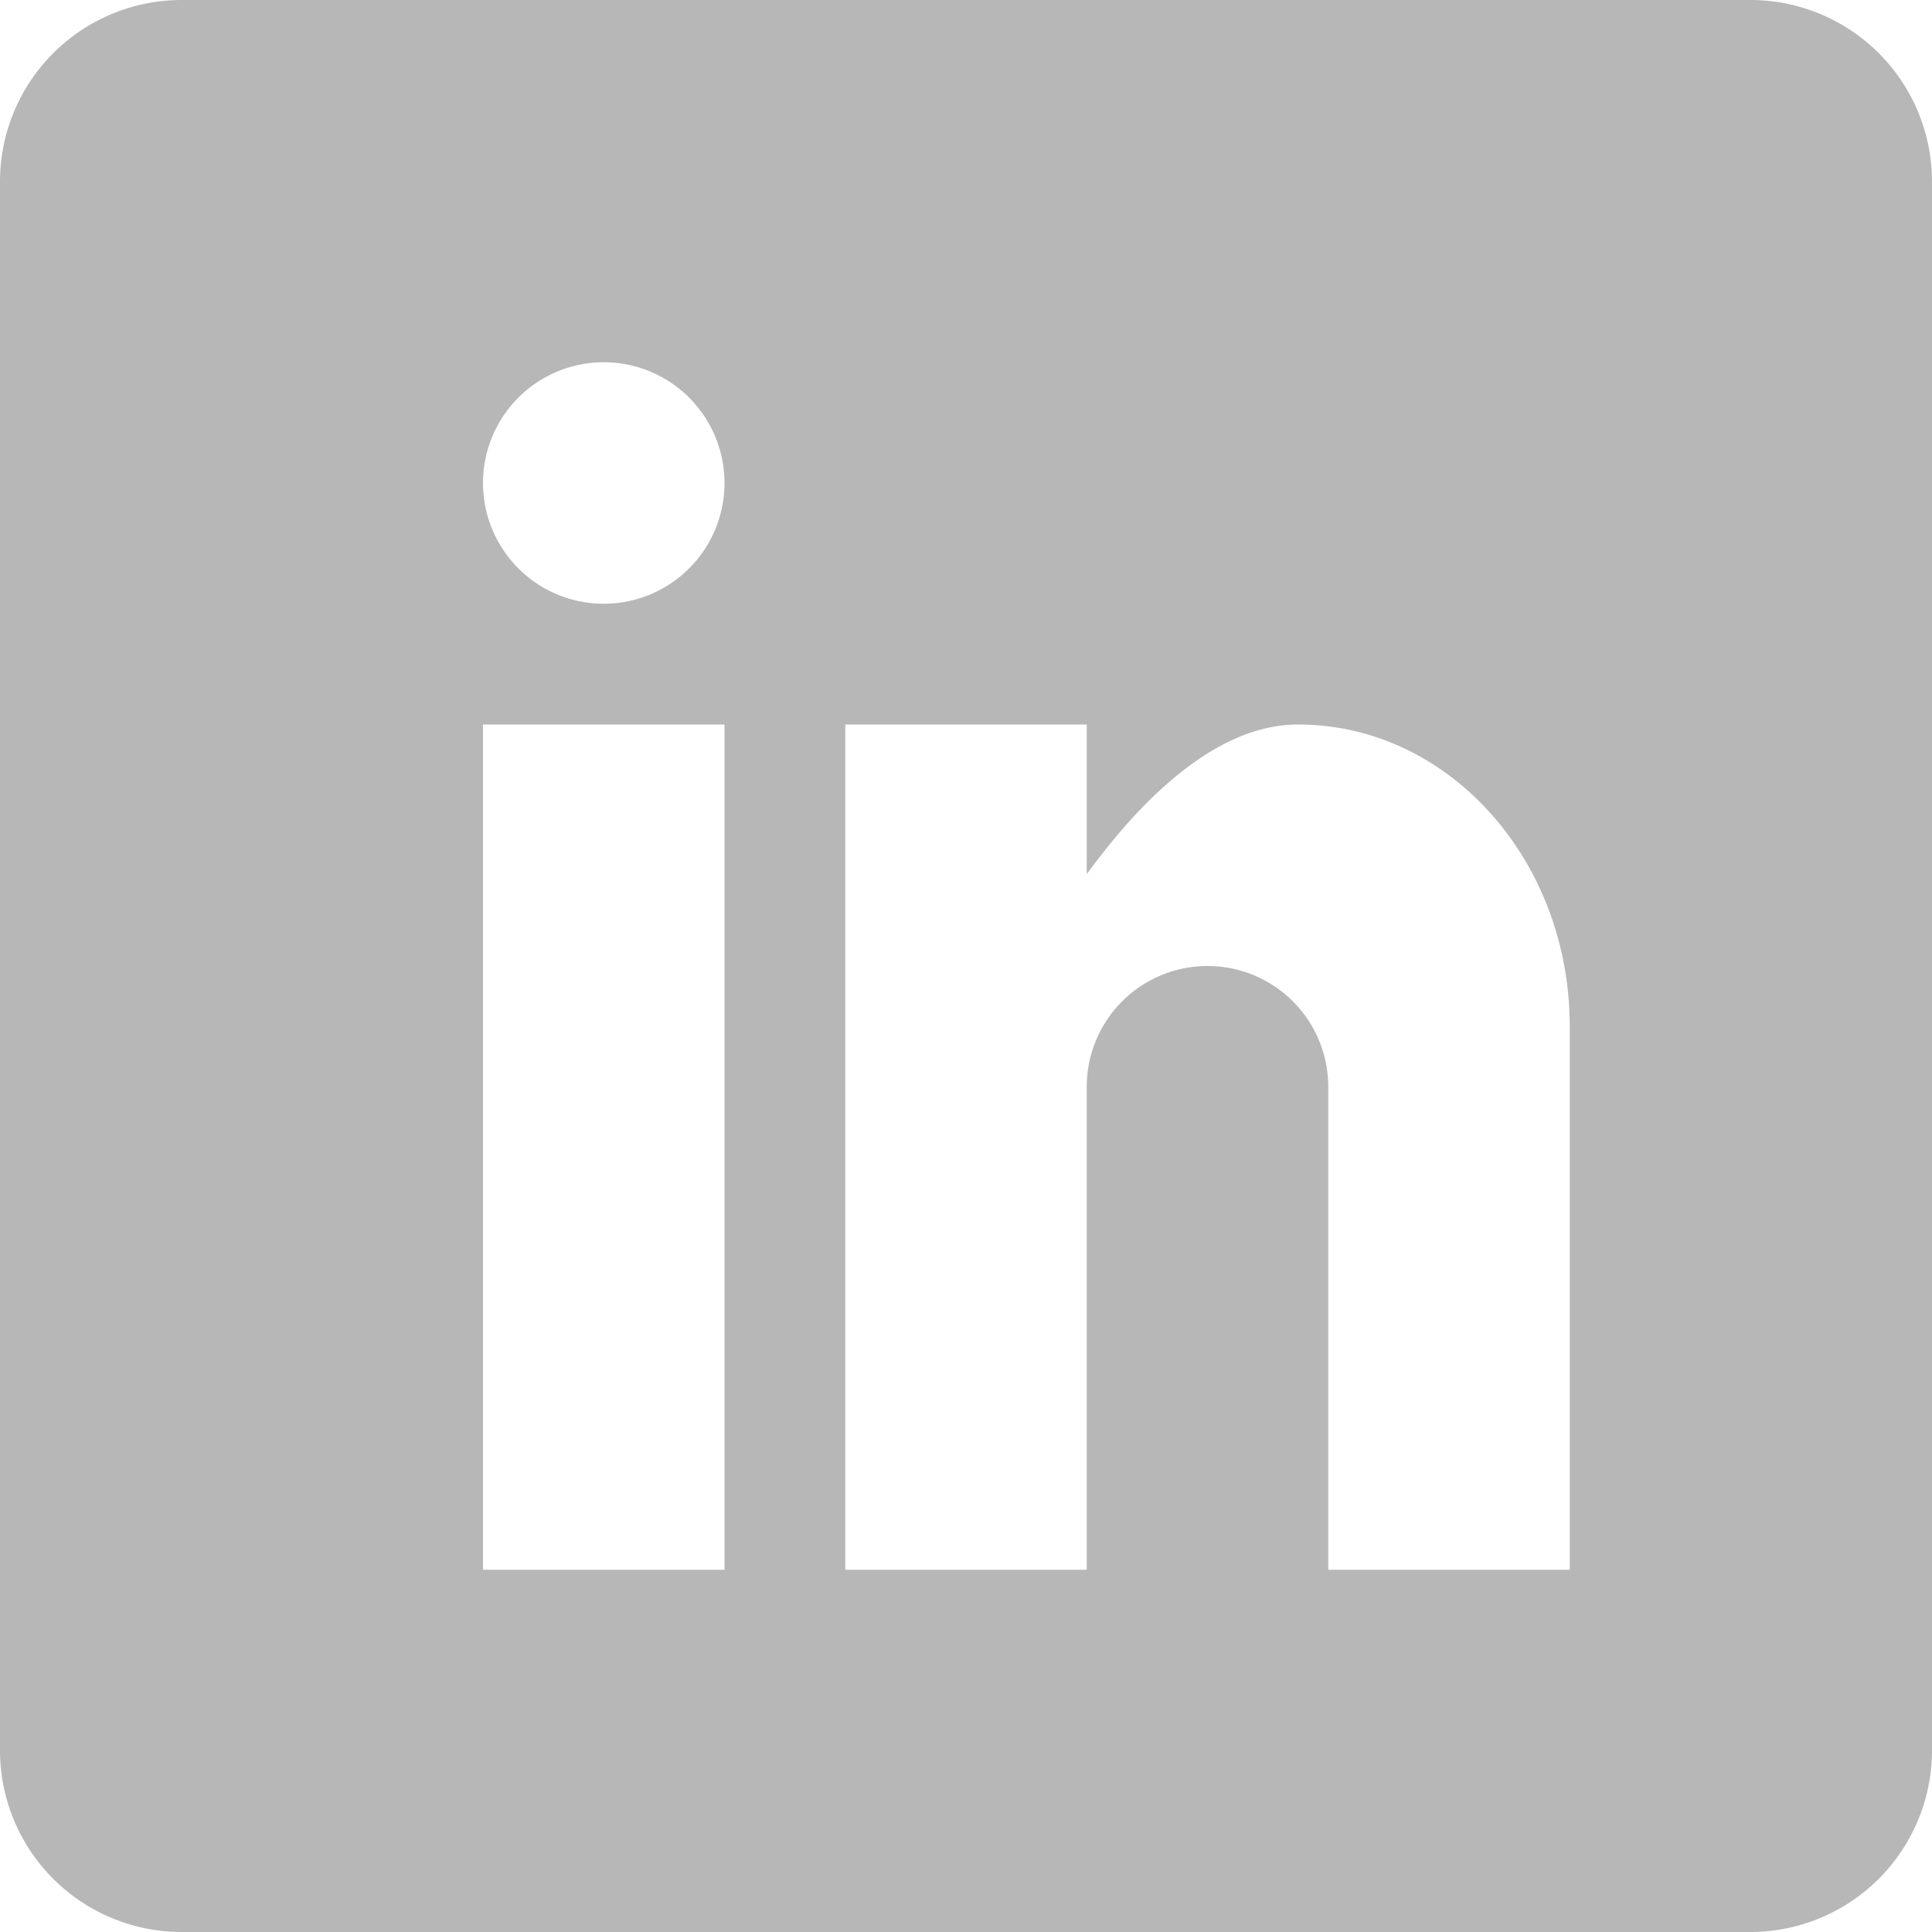 <svg xmlns="http://www.w3.org/2000/svg" width="40" height="40" viewBox="0 0 40 40">
  <path id="linkedin-square-icon" d="M36.25,0H3.75A3.761,3.761,0,0,0,0,3.75v32.5A3.761,3.761,0,0,0,3.75,40h32.5A3.761,3.761,0,0,0,40,36.25V3.75A3.761,3.761,0,0,0,36.25,0ZM15,32.5H10V15h5Zm-2.5-20A2.5,2.5,0,1,1,15,10,2.5,2.5,0,0,1,12.5,12.5Zm20,20h-5v-10a2.5,2.5,0,0,0-5,0v10h-5V15h5v3.1c1.03-1.416,2.61-3.1,4.375-3.1,3.11,0,5.625,2.8,5.625,6.25V32.5Z" fill="#b7b7b7" fill-rule="evenodd"/>
</svg>

